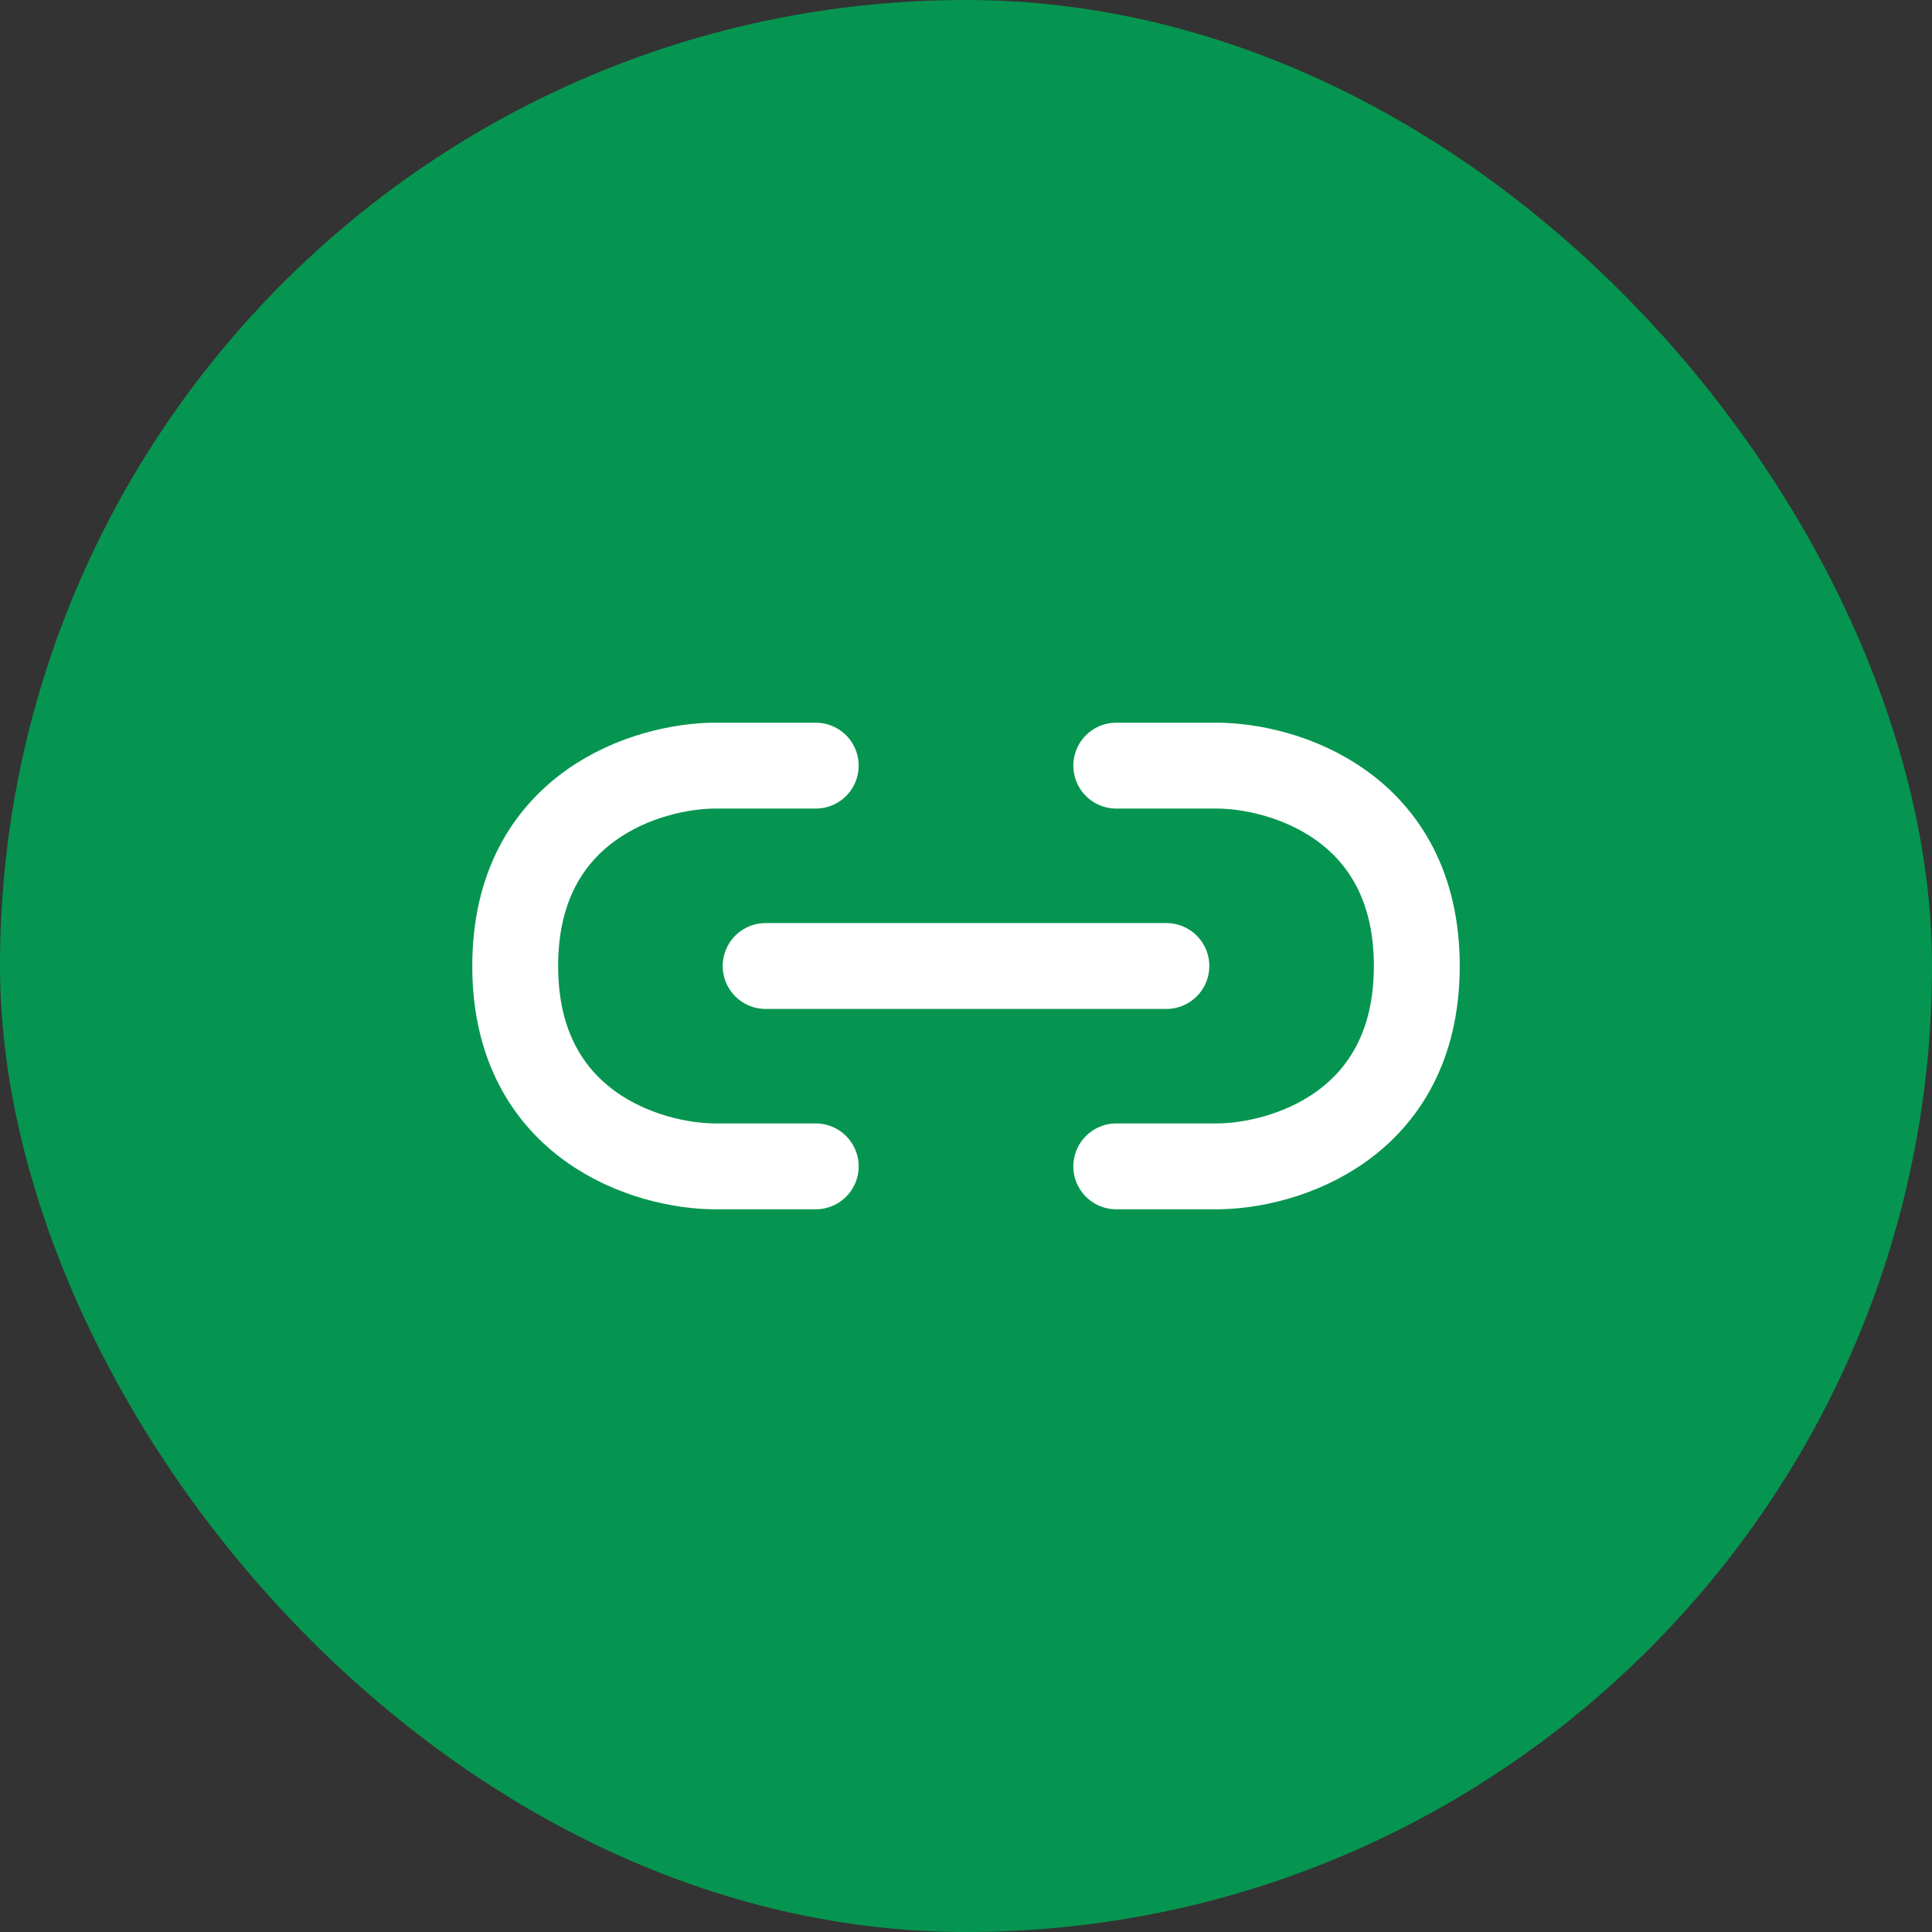 <svg width="45" height="45" viewBox="0 0 45 45" fill="none" xmlns="http://www.w3.org/2000/svg">
<rect x="0" y="0" width="45" height="45" fill="#333333" stroke="none"/>
<rect width="45" height="45" rx="22.5" fill="#069550"/>
<path d="M26 17.833H28.333C29.889 17.833 33 18.767 33 22.5C33 26.233 29.889 27.167 28.333 27.167H26M19 17.833H16.667C15.111 17.833 12 18.767 12 22.5C12 26.233 15.111 27.167 16.667 27.167H19M17.833 22.5H27.167" stroke="white" stroke-width="2" stroke-linecap="round" stroke-linejoin="round"/>
</svg>
